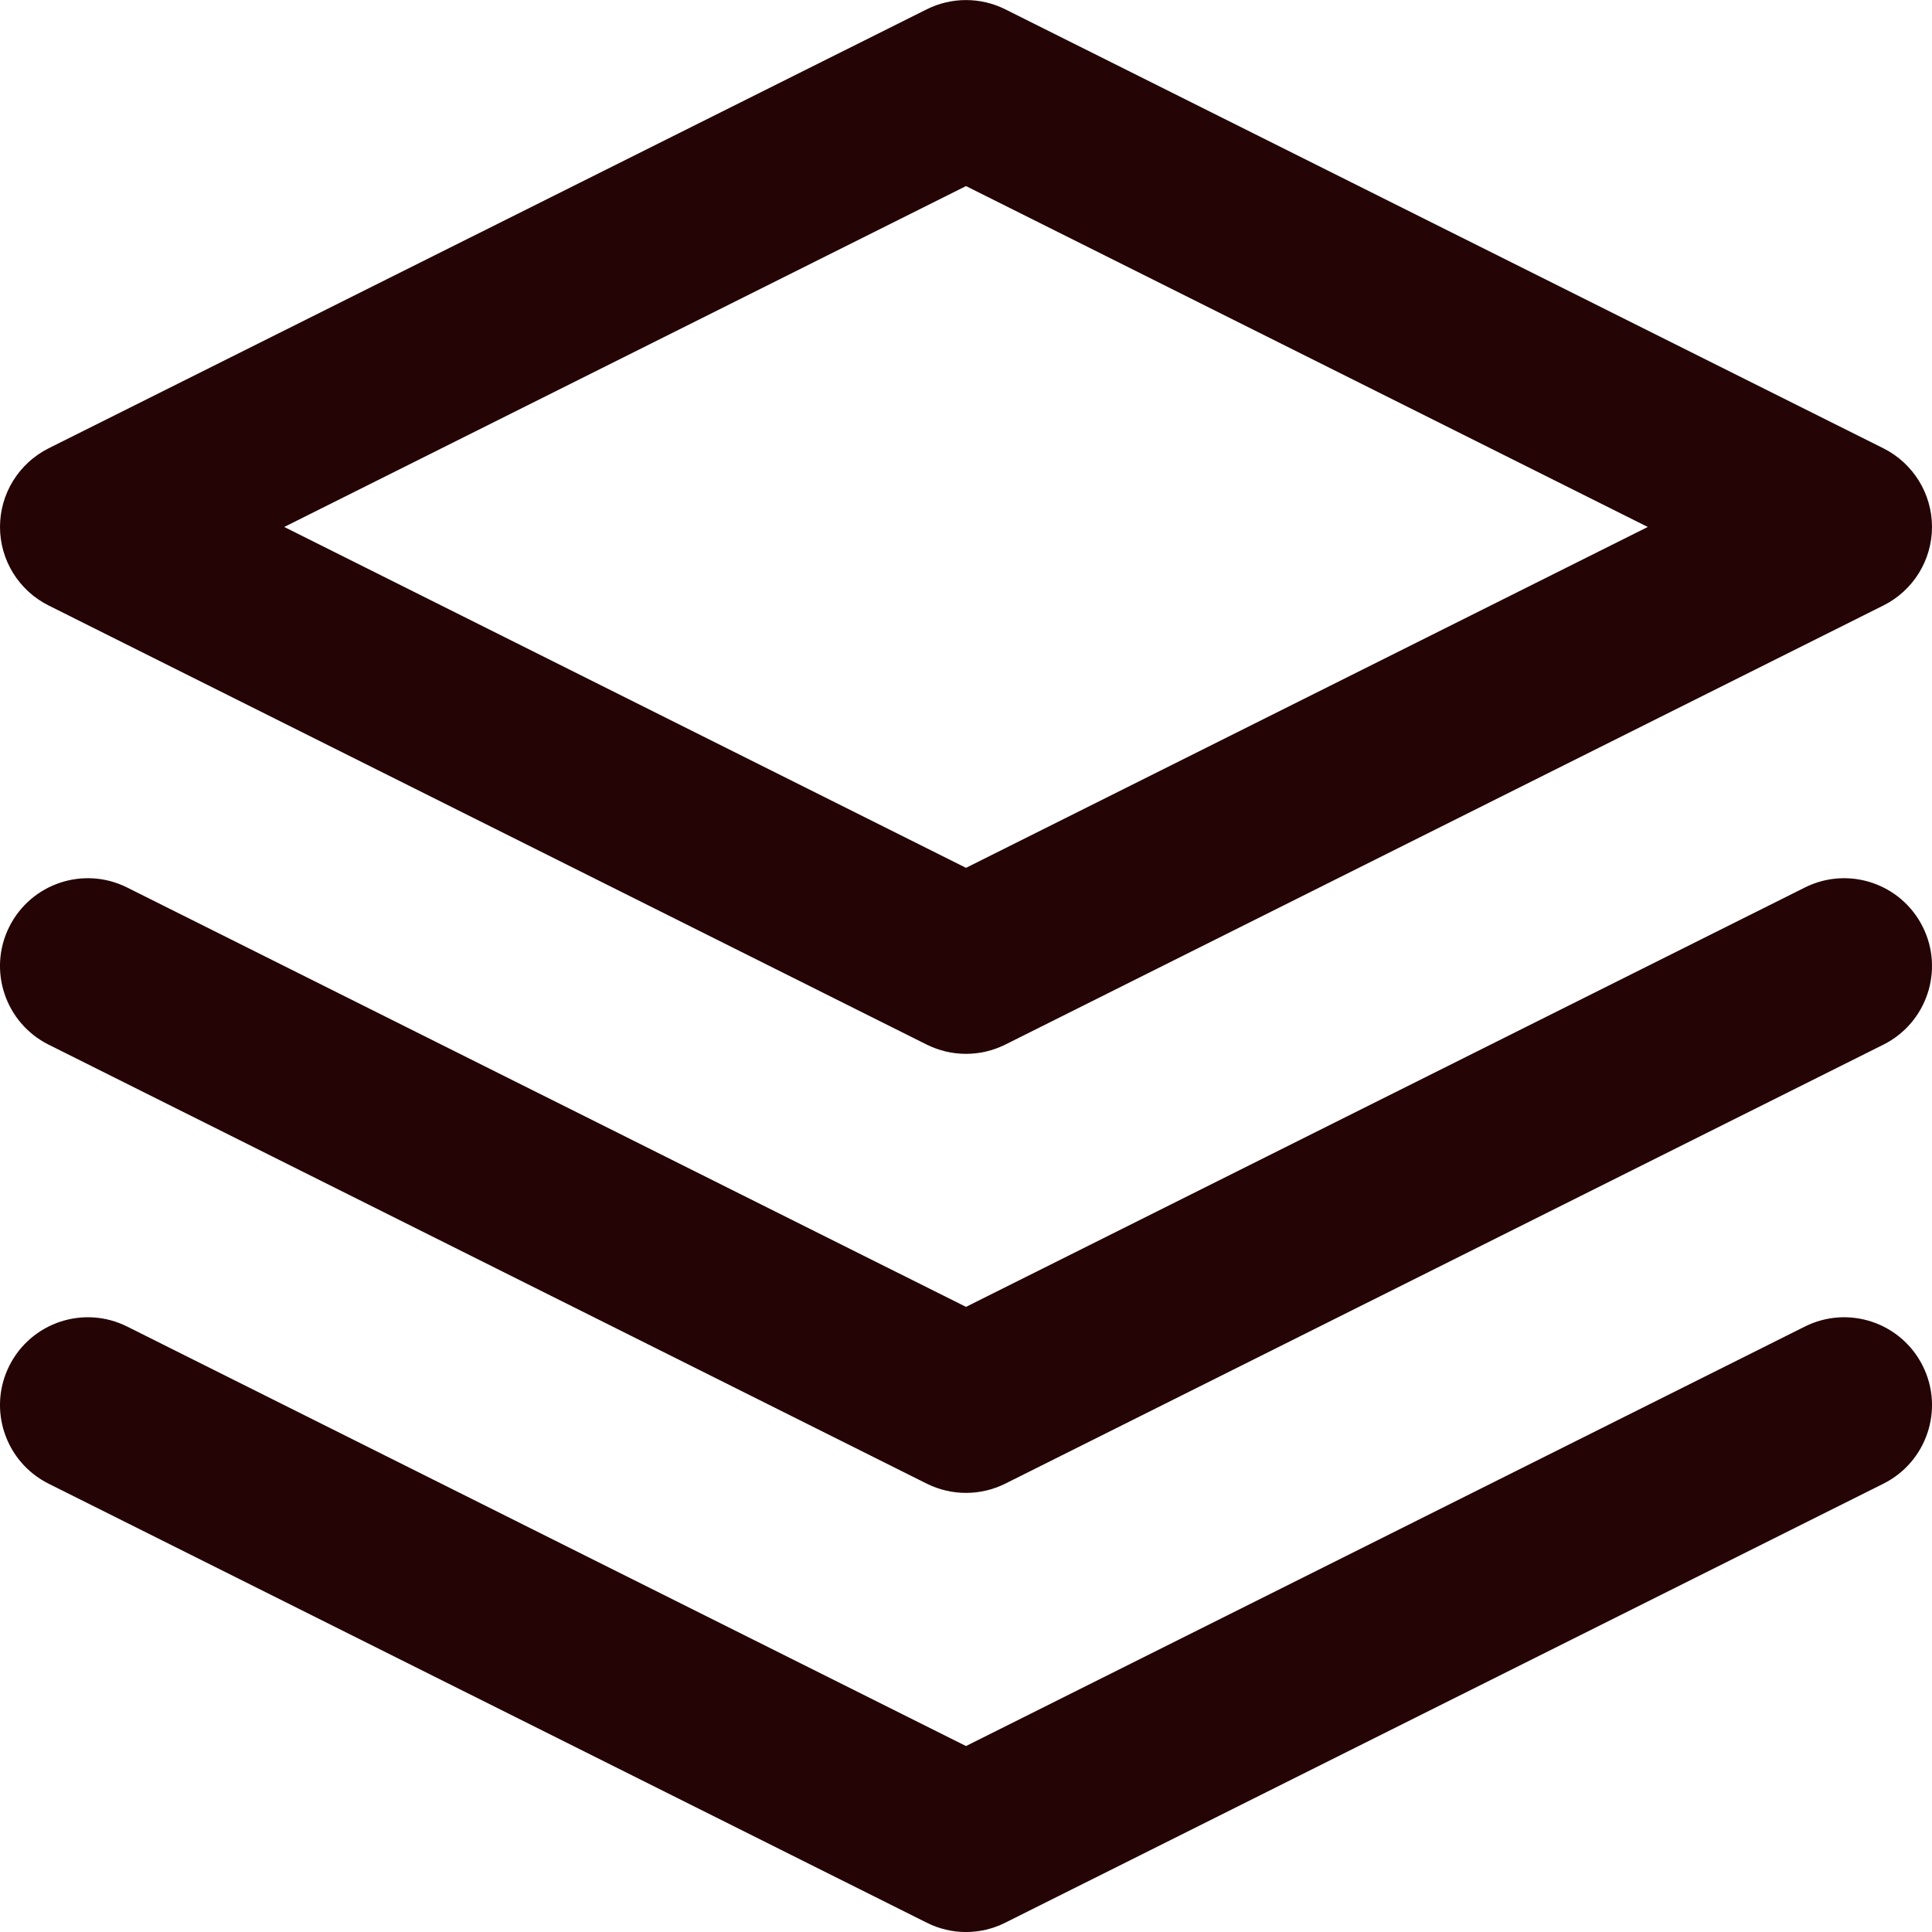 <svg width="16" height="16" viewBox="0 0 16 16" fill="none" xmlns="http://www.w3.org/2000/svg">
<path fill-rule="evenodd" clip-rule="evenodd" d="M7.675 0.077C7.88 -0.025 8.12 -0.025 8.325 0.077L15.598 3.713C15.844 3.837 16 4.088 16 4.364C16 4.639 15.844 4.891 15.598 5.014L8.325 8.651C8.12 8.753 7.88 8.753 7.675 8.651L0.402 5.014C0.156 4.891 0 4.639 0 4.364C0 4.088 0.156 3.837 0.402 3.713L7.675 0.077ZM2.354 4.364L8 7.187L13.646 4.364L8 1.541L2.354 4.364ZM0.077 7.675C0.257 7.316 0.693 7.17 1.053 7.35L8 10.823L14.947 7.35C15.307 7.17 15.743 7.316 15.923 7.675C16.103 8.034 15.957 8.471 15.598 8.651L8.325 12.287C8.12 12.389 7.88 12.389 7.675 12.287L0.402 8.651C0.043 8.471 -0.103 8.034 0.077 7.675ZM0.077 11.311C0.257 10.952 0.693 10.806 1.053 10.986L8 14.46L14.947 10.986C15.307 10.806 15.743 10.952 15.923 11.311C16.103 11.67 15.957 12.107 15.598 12.287L8.325 15.923C8.12 16.026 7.88 16.026 7.675 15.923L0.402 12.287C0.043 12.107 -0.103 11.67 0.077 11.311Z" fill="#240405"/>
</svg>
